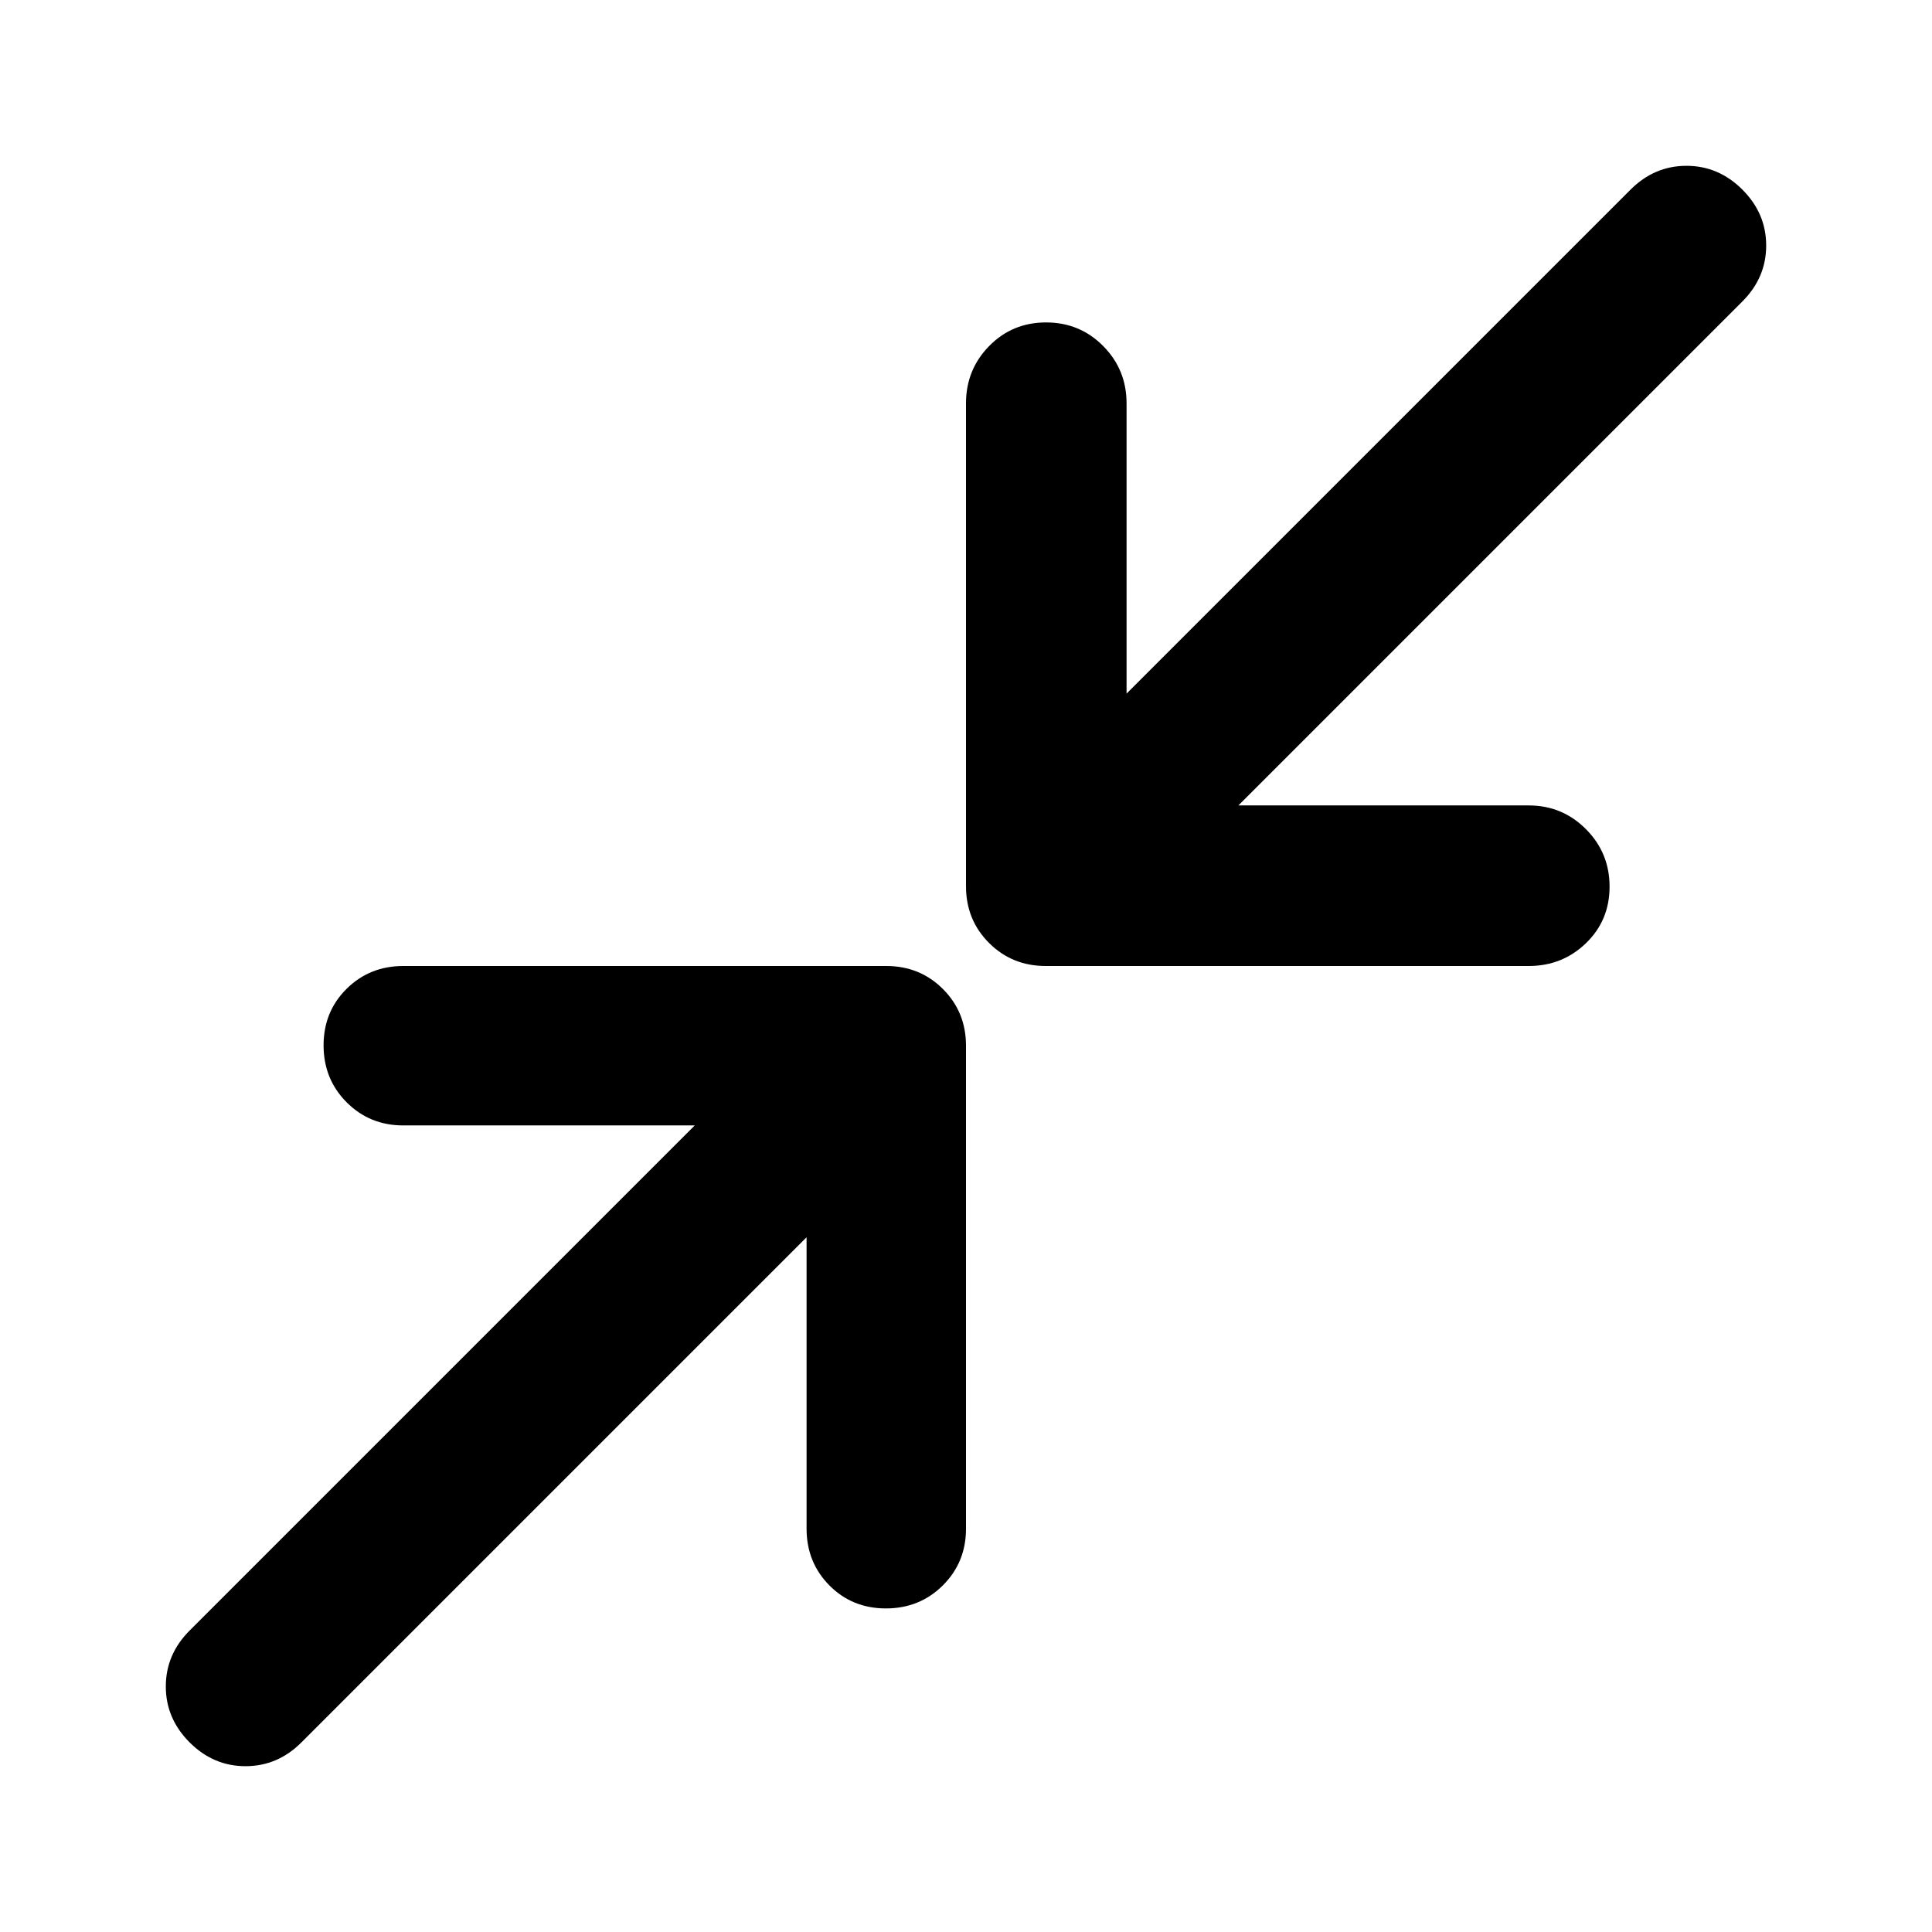 <svg xmlns="http://www.w3.org/2000/svg" width="48" height="48" viewBox="0 -960 960 960"><path d="M519.609-480q-16.707 0-28.158-11.451T480-519.609v-240q0-16.707 11.502-28.441 11.501-11.734 28.283-11.734 16.781 0 28.39 11.734 11.609 11.734 11.609 28.441v144.259l250.433-250.433q11.826-11.826 27.783-11.826t27.783 11.826q11.826 11.826 11.826 27.783t-11.826 27.783L615.35-559.784h144.259q16.707 0 28.441 11.785 11.734 11.784 11.734 28.565 0 16.782-11.734 28.108T759.609-480h-240ZM94.217-94.217Q82.391-106.043 82.391-122t11.826-27.783l250.999-250.999H200.391q-16.707 0-28.158-11.501-11.451-11.502-11.451-28.283 0-16.782 11.451-28.108T200.391-480h240q16.707 0 28.158 11.451T480-440.391v240q0 16.707-11.502 28.158-11.501 11.451-28.283 11.451-16.781 0-28.107-11.451t-11.326-28.158v-144.825L149.783-94.217Q137.957-82.391 122-82.391T94.217-94.217Z"/></svg>